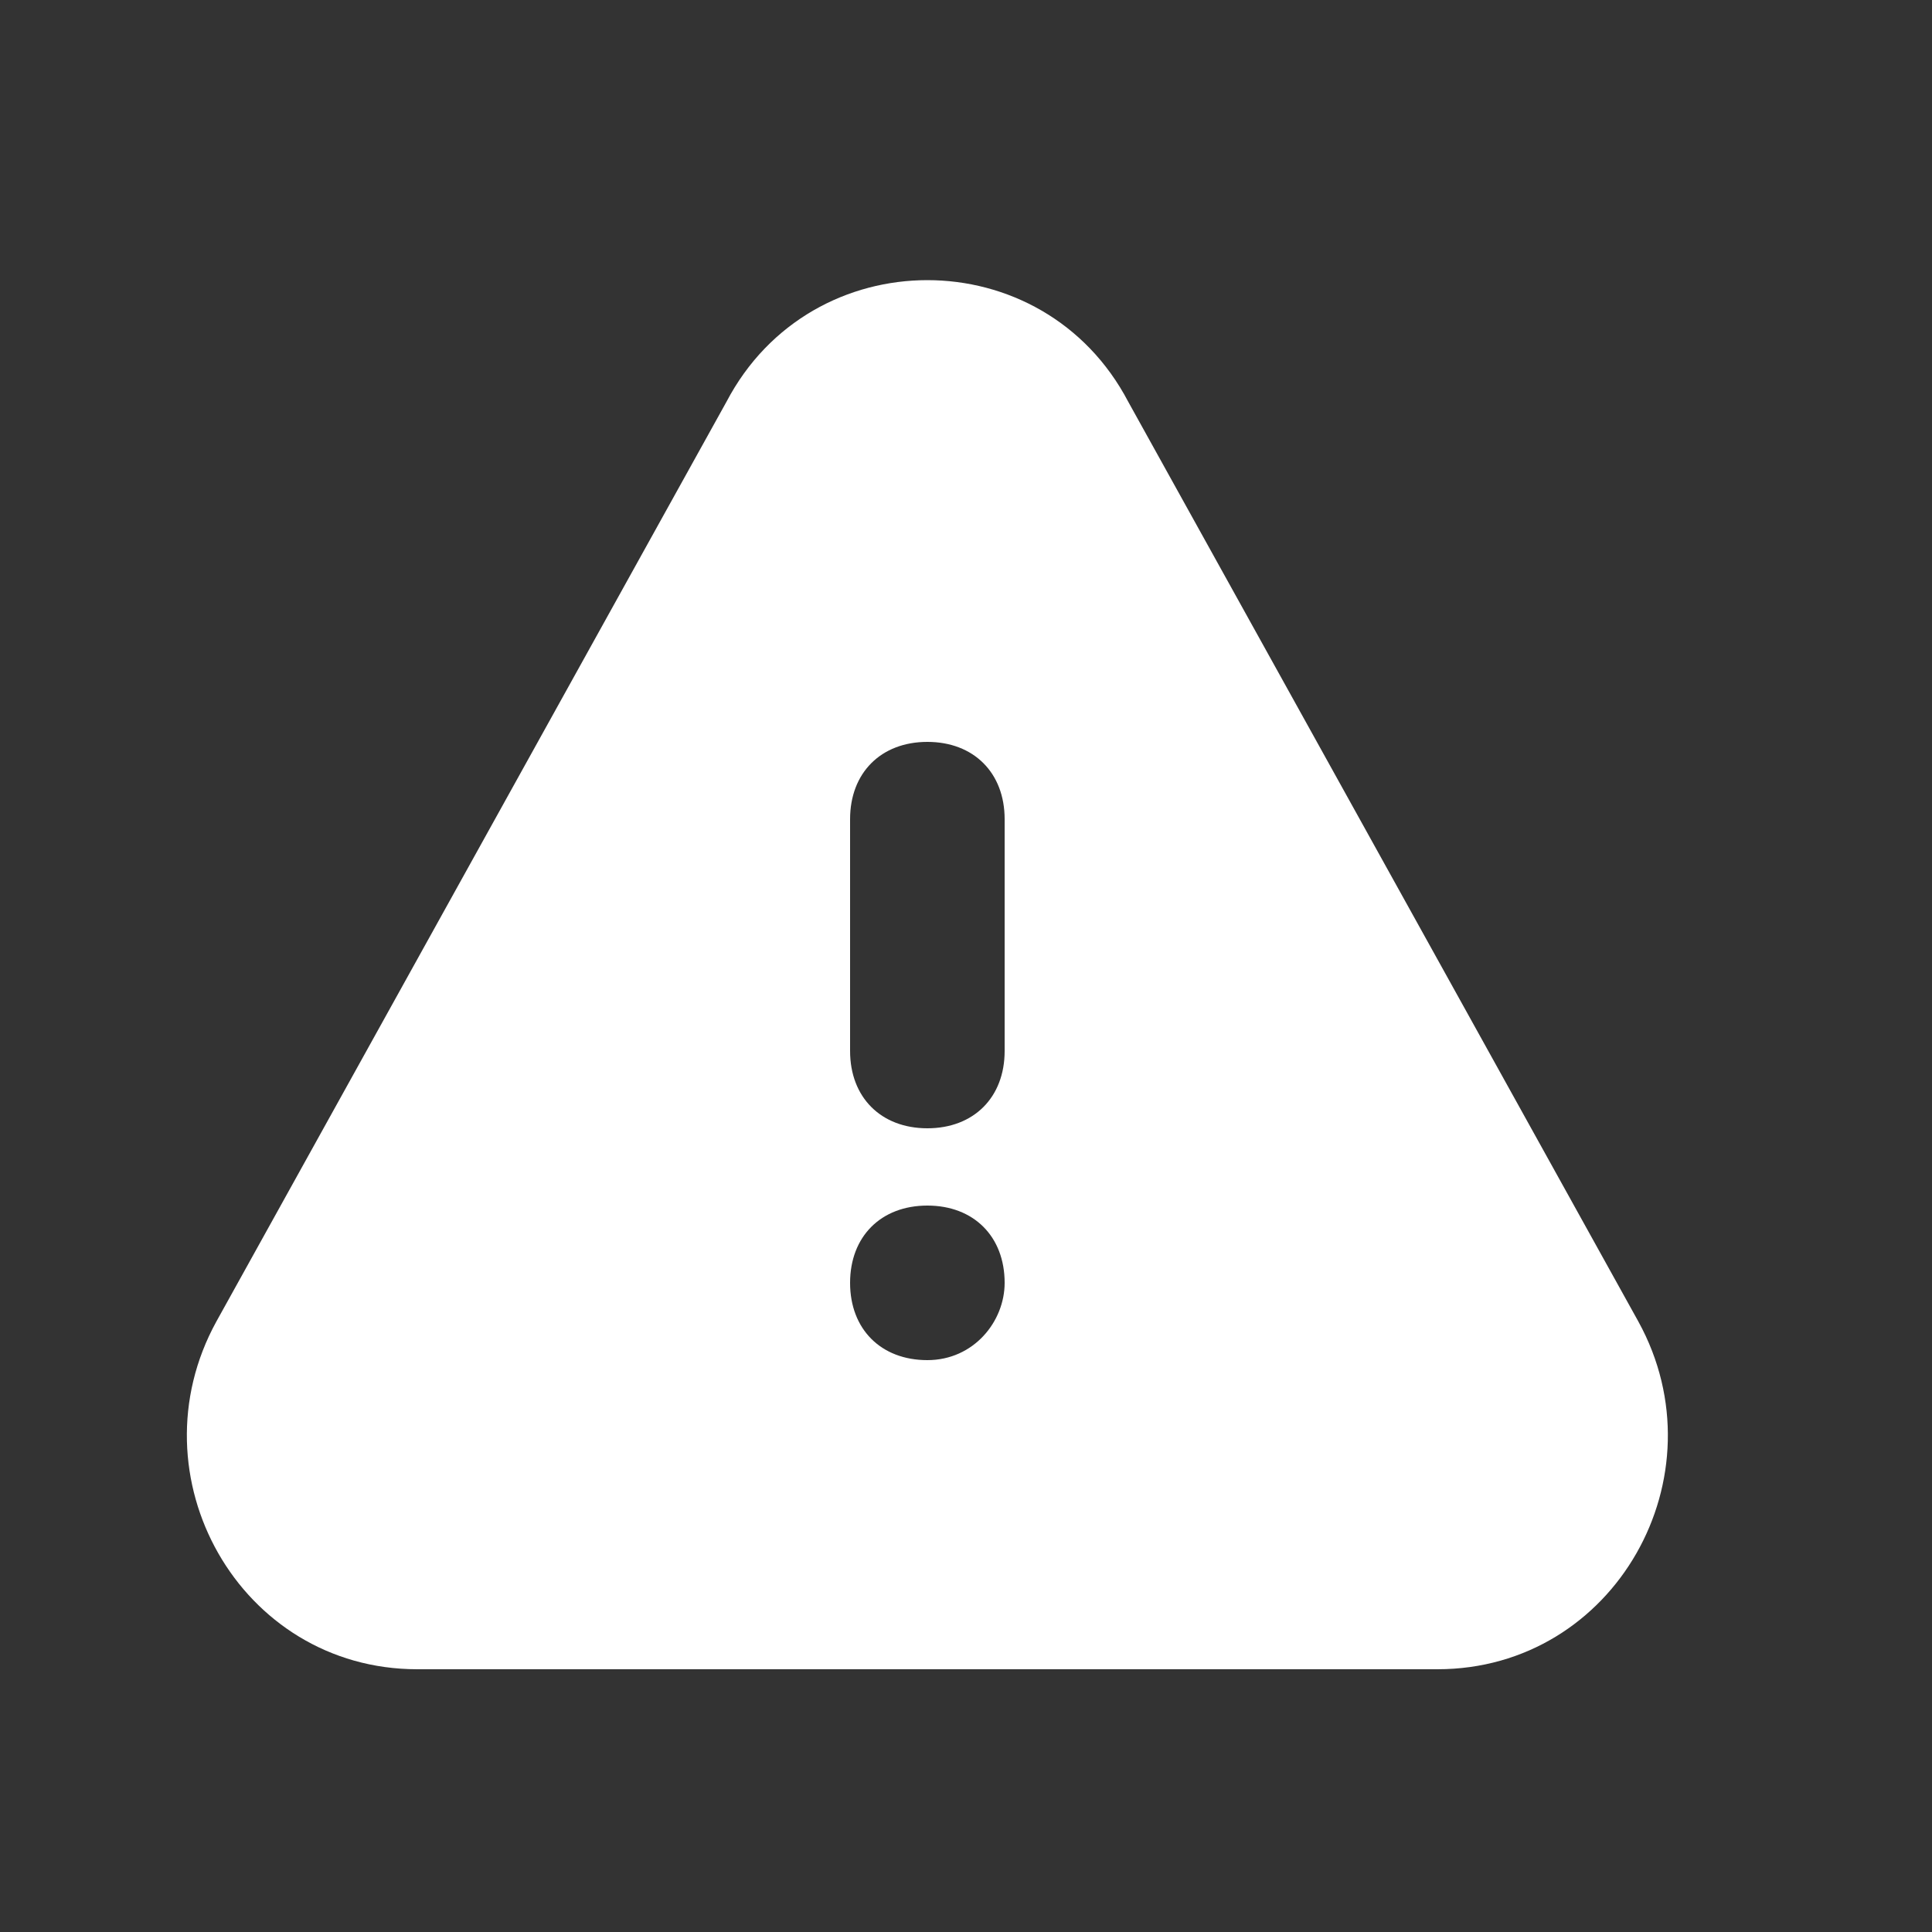 <?xml version="1.0" encoding="utf-8"?>
<!-- Generator: Adobe Illustrator 25.2.1, SVG Export Plug-In . SVG Version: 6.00 Build 0)  -->
<svg version="1.1" id="Layer_1" xmlns="http://www.w3.org/2000/svg" xmlns:xlink="http://www.w3.org/1999/xlink" x="0px" y="0px"
	 viewBox="0 0 25 25" style="enable-background:new 0 0 25 25;" xml:space="preserve">
<rect x="0" y="0" width="25" height="25" fill="#333333" stroke="none"/>
<style type="text/css">
	.st0{fill-rule:evenodd;clip-rule:evenodd;fill:#FFFFFF;}
</style>
<path class="st0" d="M11,13.6c0,0.6,0.4,1,1,1s1-0.4,1-1v-3c0-0.6-0.4-1-1-1s-1,0.4-1,1V13.6z M13,16.6c0-0.6-0.4-1-1-1s-1,0.4-1,1
	v0c0,0.6,0.4,1,1,1S13,17.1,13,16.6L13,16.6z M9.4,5.2c1.1-2.1,4.1-2.1,5.2,0l6.6,11.9c1.1,2-0.3,4.5-2.6,4.5H5.4
	c-2.3,0-3.7-2.5-2.6-4.5L9.4,5.2z"/>
</svg>
